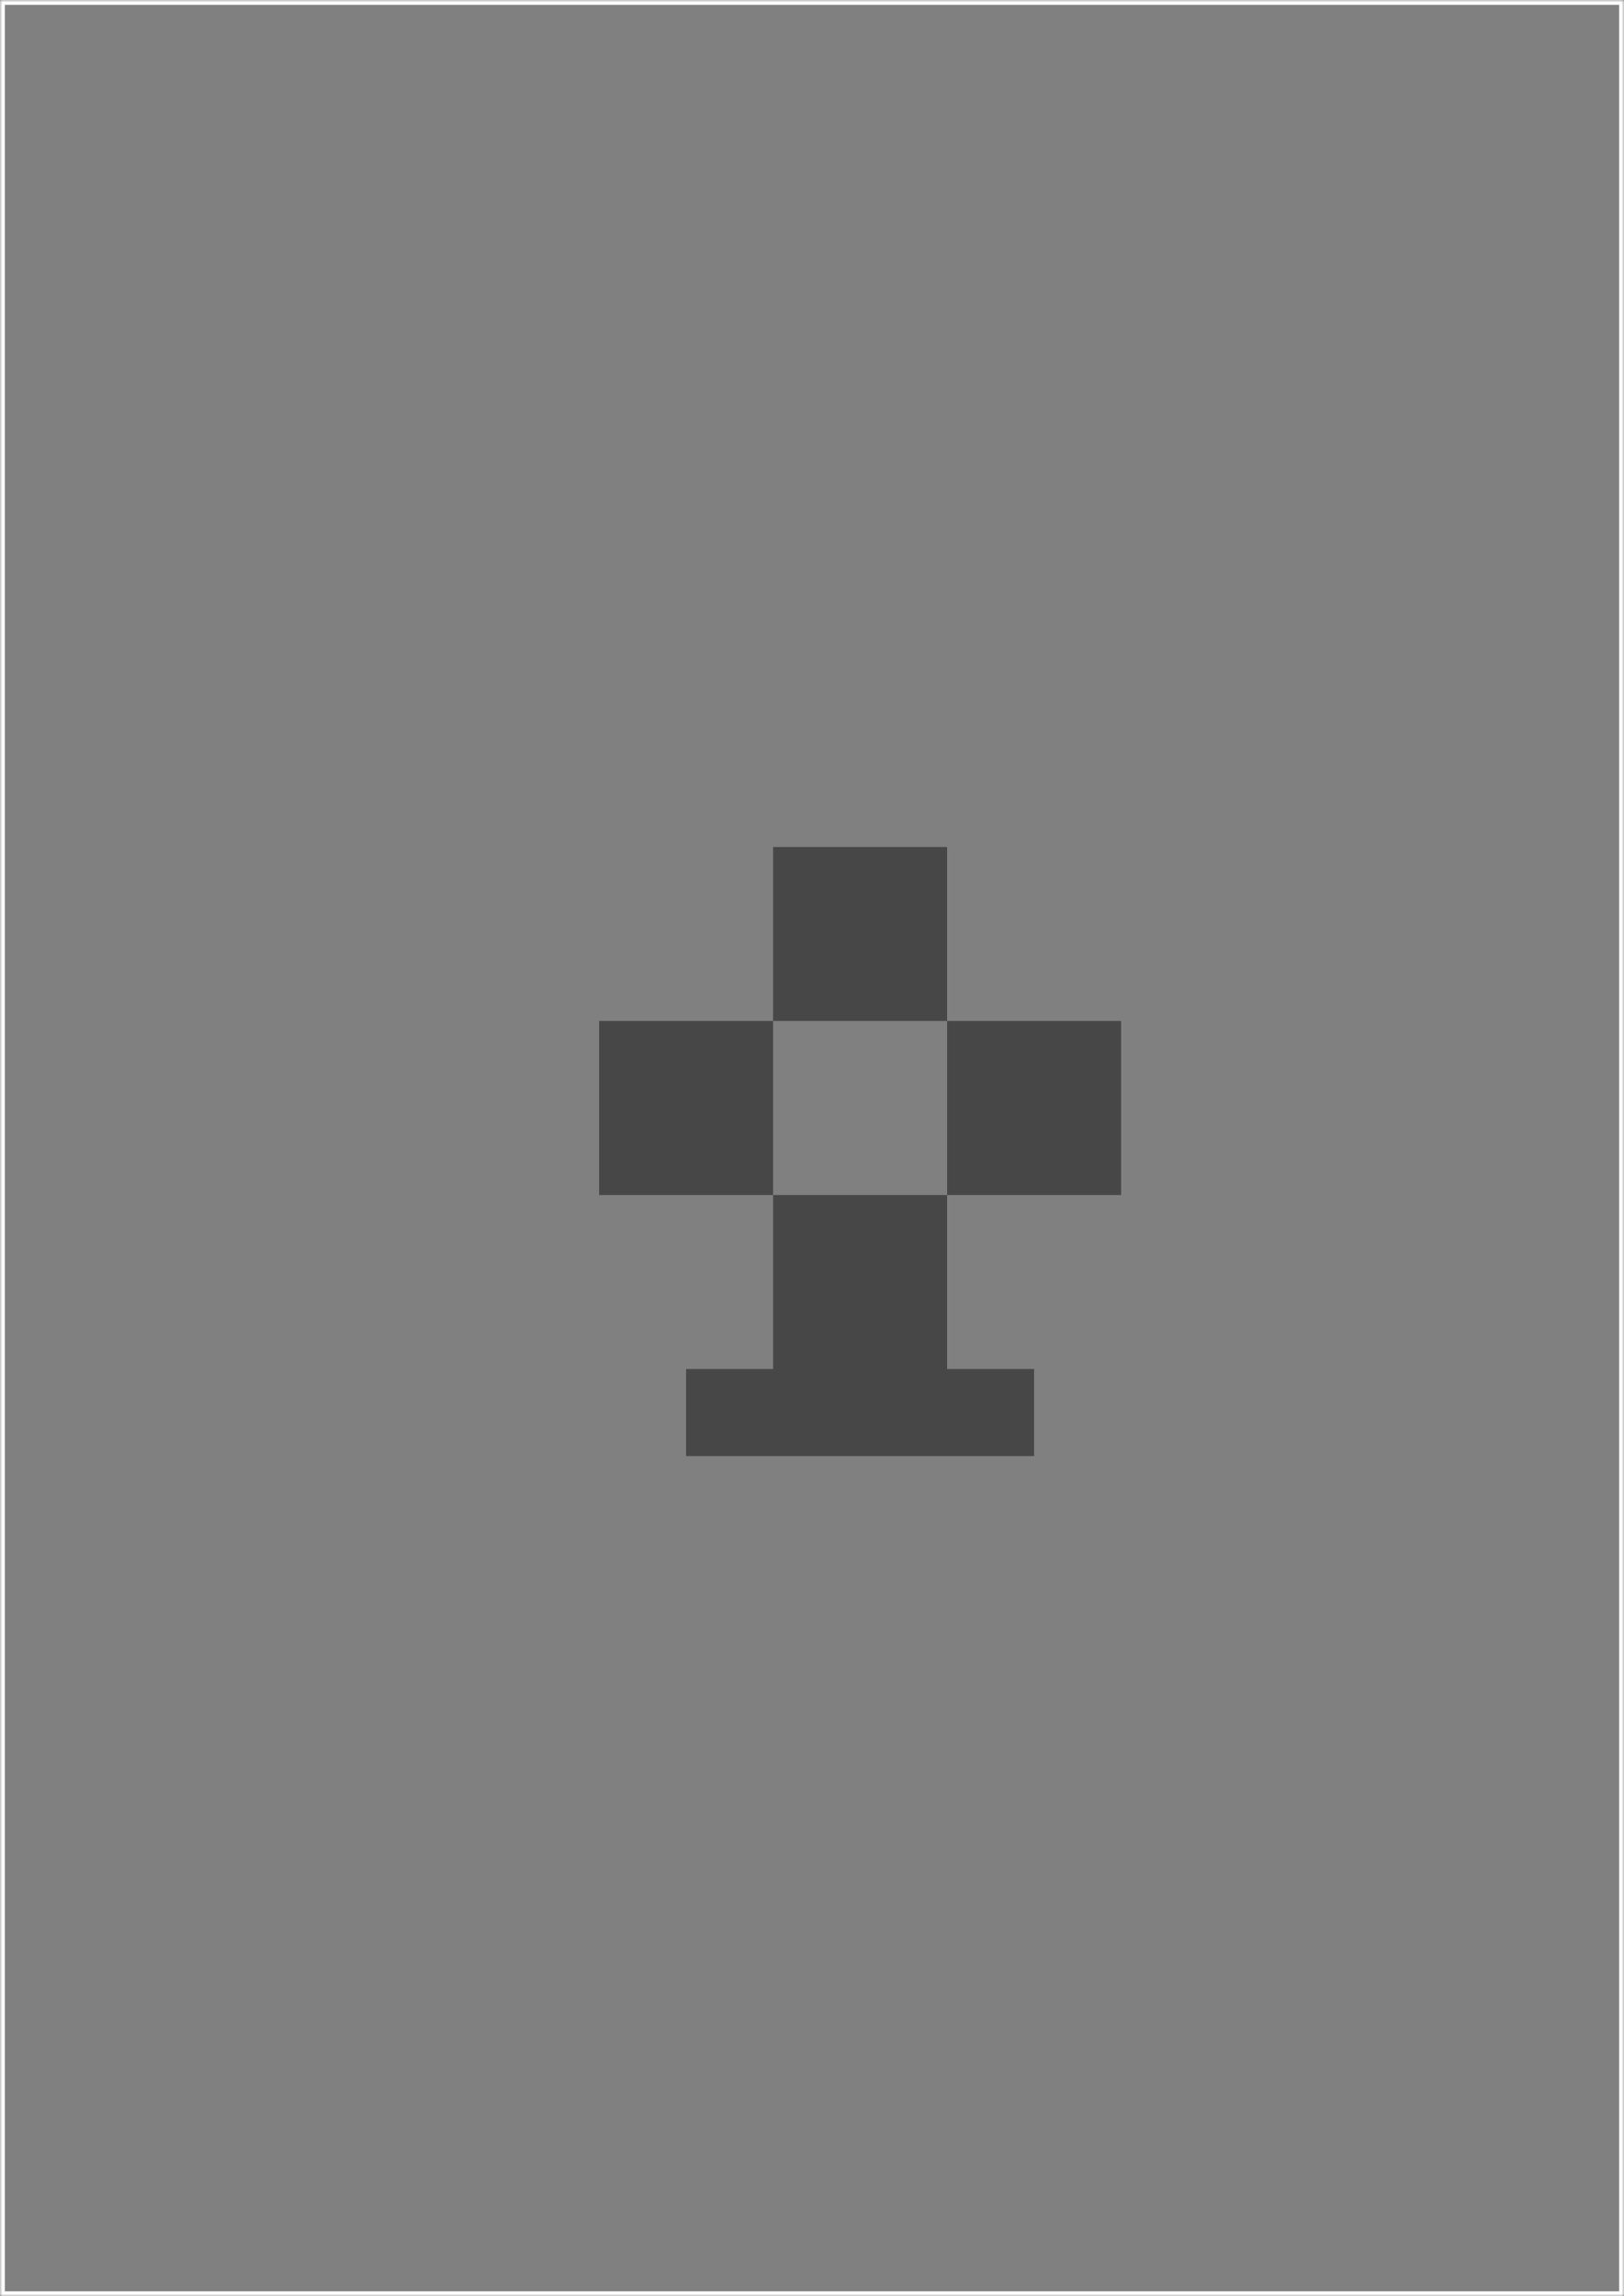 <svg width="336" height="475" viewBox="0 0 336 475" fill="none" xmlns="http://www.w3.org/2000/svg">
<rect x="0" y="0" width="336" height="475" fill="#808080" stroke="none"/>
<mask id="path-1-inside-1" fill="white">
<path d="M0 0H336V475H0V0Z"/>
</mask>
<path d="M0 0V-1H-1V0H0ZM336 0H337V-1H336V0ZM336 475V476H337V475H336ZM0 475H-1V476H0V475ZM0 1H336V-1H0V1ZM335 0V475H337V0H335ZM336 474H0V476H336V474ZM1 475V0H-1V475H1Z" fill="white" mask="url(#path-1-inside-1)"/>
<path d="M195.953 211.214H159.953V175.214H195.953V211.214ZM159.953 211.214V247.214H123.953V211.214H159.953ZM231.953 211.214V247.214H195.953V211.214H231.953ZM159.953 247.214H195.953V283.214H213.953V301.214H141.953V283.214H159.953V247.214Z" fill="#0E0E0E" fill-opacity="0.5"/>
</svg>
